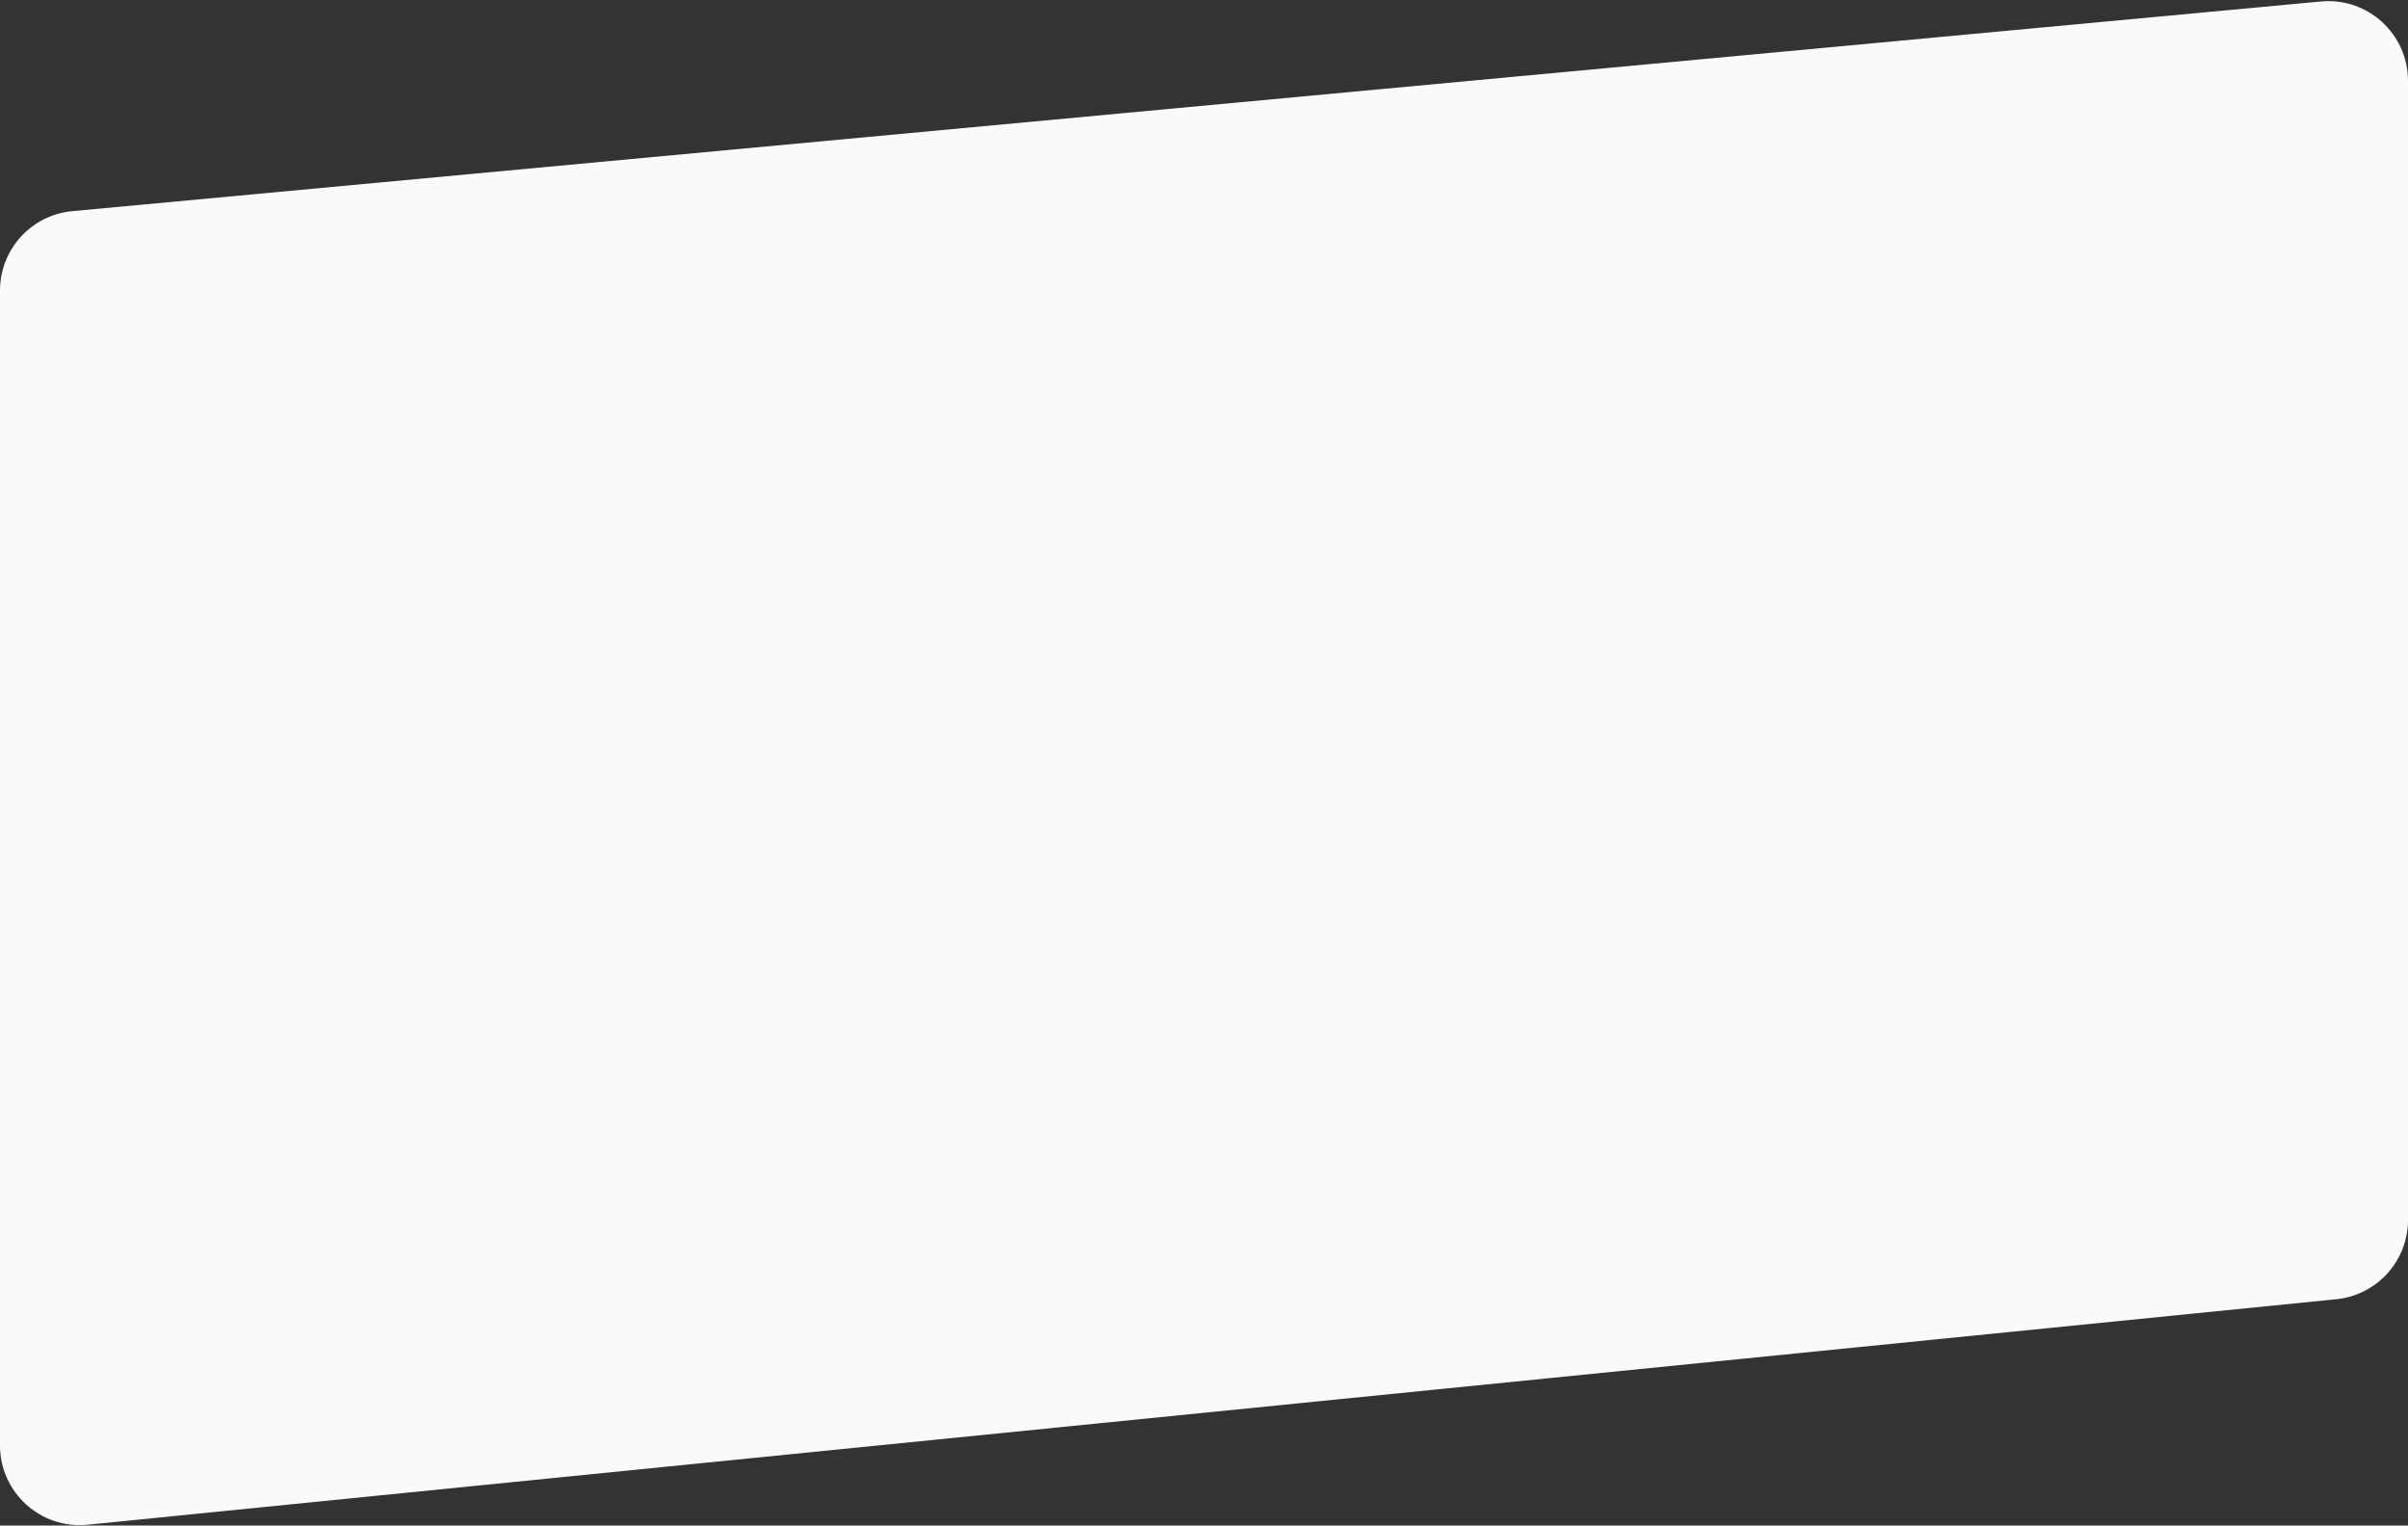 <svg width="1814" height="1149" viewBox="0 0 1814 1149" fill="none" xmlns="http://www.w3.org/2000/svg">
<rect x="0" y="0" width="1814" height="1149" fill="#333333" stroke="none"/>
<path d="M0 218.787C0 187.808 23.585 161.922 54.43 159.046L1748.43 1.113C1783.61 -2.167 1814 25.517 1814 60.854V918.841C1814 949.66 1790.65 975.467 1759.99 978.542L65.986 1148.38C30.659 1151.93 0 1124.19 0 1088.68V218.787Z" fill="#FAFAFA"/>
</svg>
